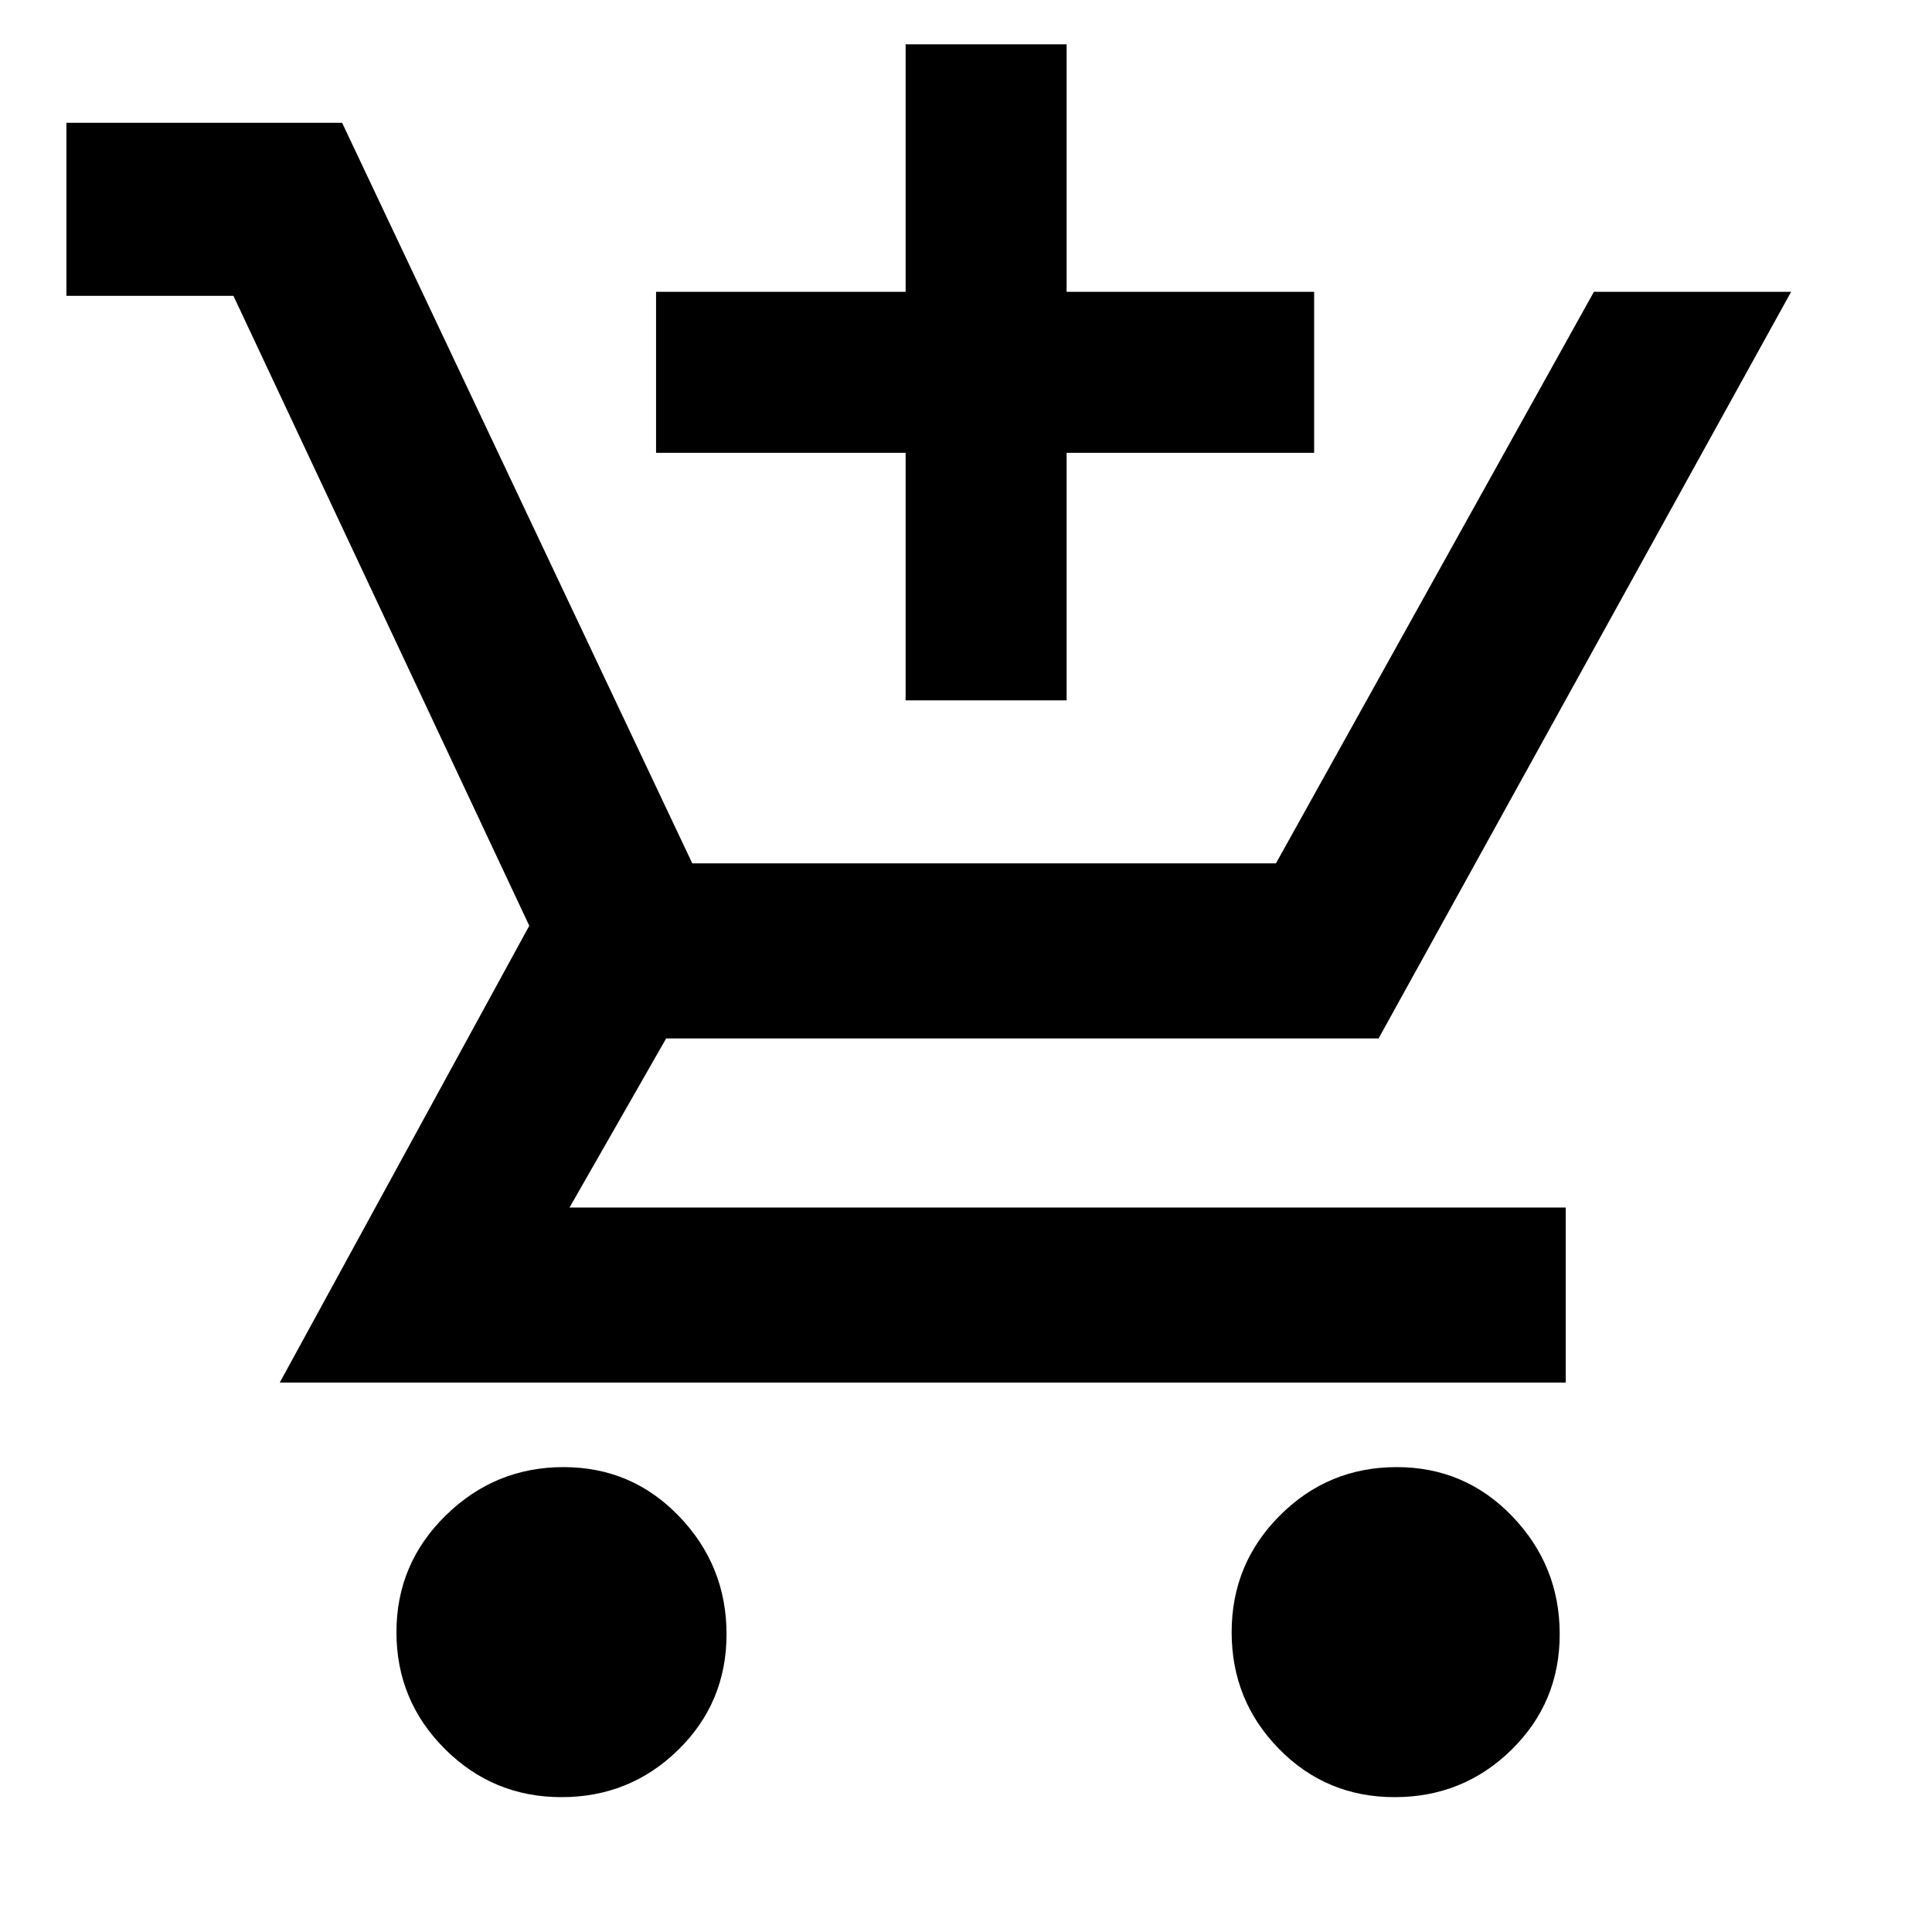 <svg xmlns="http://www.w3.org/2000/svg" height="40" width="40"><path d="M18.75 14.5V9.375h-5.167V6.042h5.167V.917h3.333v5.125h5.125v3.333h-5.125V14.5Zm-7.125 22.708q-1.417 0-2.417-1-1-1-1-2.416 0-1.417 1.021-2.417 1.021-1 2.438-1 1.416 0 2.395 1.021.98 1.021.98 2.437 0 1.417-1 2.396-1 .979-2.417.979Zm17.25 0q-1.417 0-2.396-1-.979-1-.979-2.416 0-1.417 1-2.417 1-1 2.417-1 1.416 0 2.395 1.021.98 1.021.98 2.437 0 1.417-1 2.396-1 .979-2.417.979Zm3.542-8.583H5.792l5.166-9.458L4.833 6.125H1.375V2.542h5.708l7.25 15.333h12.084L33 6.042h4.083L28.542 21.5h-14.75l-2 3.5h20.625Z"/></svg>